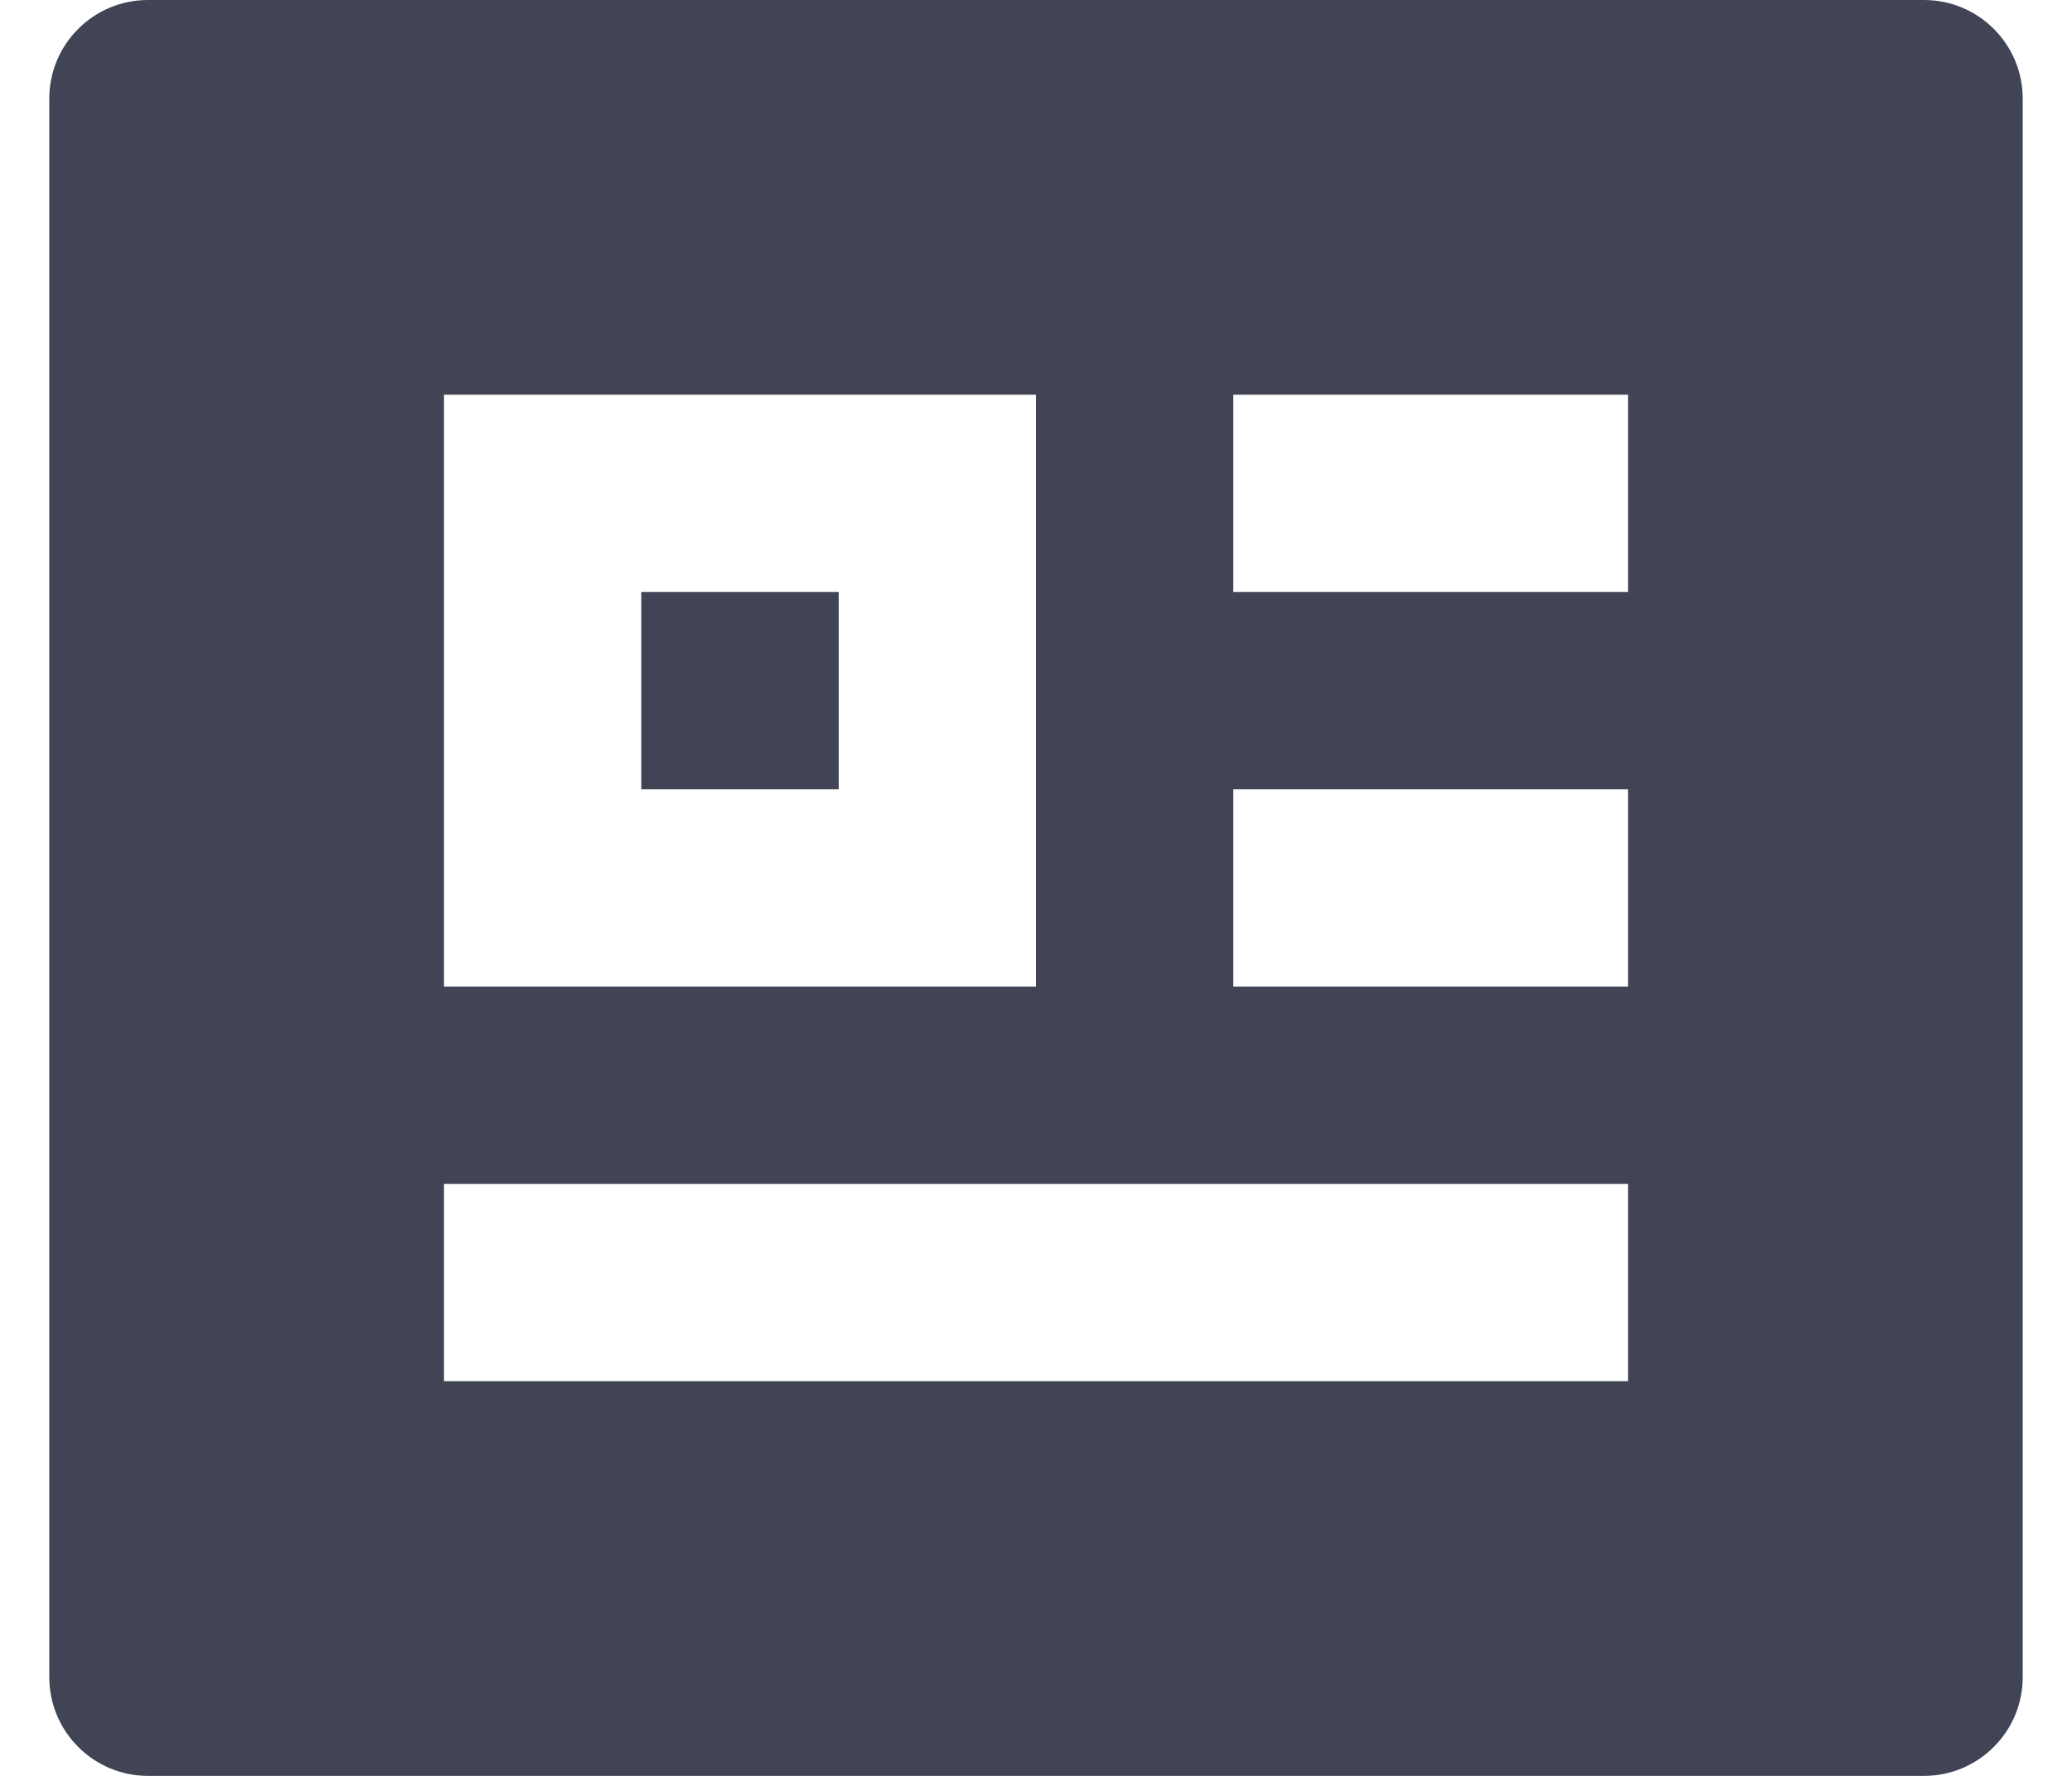 <svg width="14" height="12" viewBox="0 0 14 12" fill="none" xmlns="http://www.w3.org/2000/svg">
		<path d="M1 0C0.632 0 0.333 0.298 0.333 0.667V11.333C0.333 11.701 0.632 12 1 12H13C13.368 12 13.667 11.701 13.667 11.333V0.667C13.667 0.298 13.368 0 13 0H1ZM3 2.667H7V6.667H3V2.667ZM4.333 4V5.333H5.667V4H4.333ZM11 4H8.333V2.667H11V4ZM8.333 6.667V5.333H11V6.667H8.333ZM3 9.333V8H11V9.333H3Z" fill="#404454" />
	</svg>